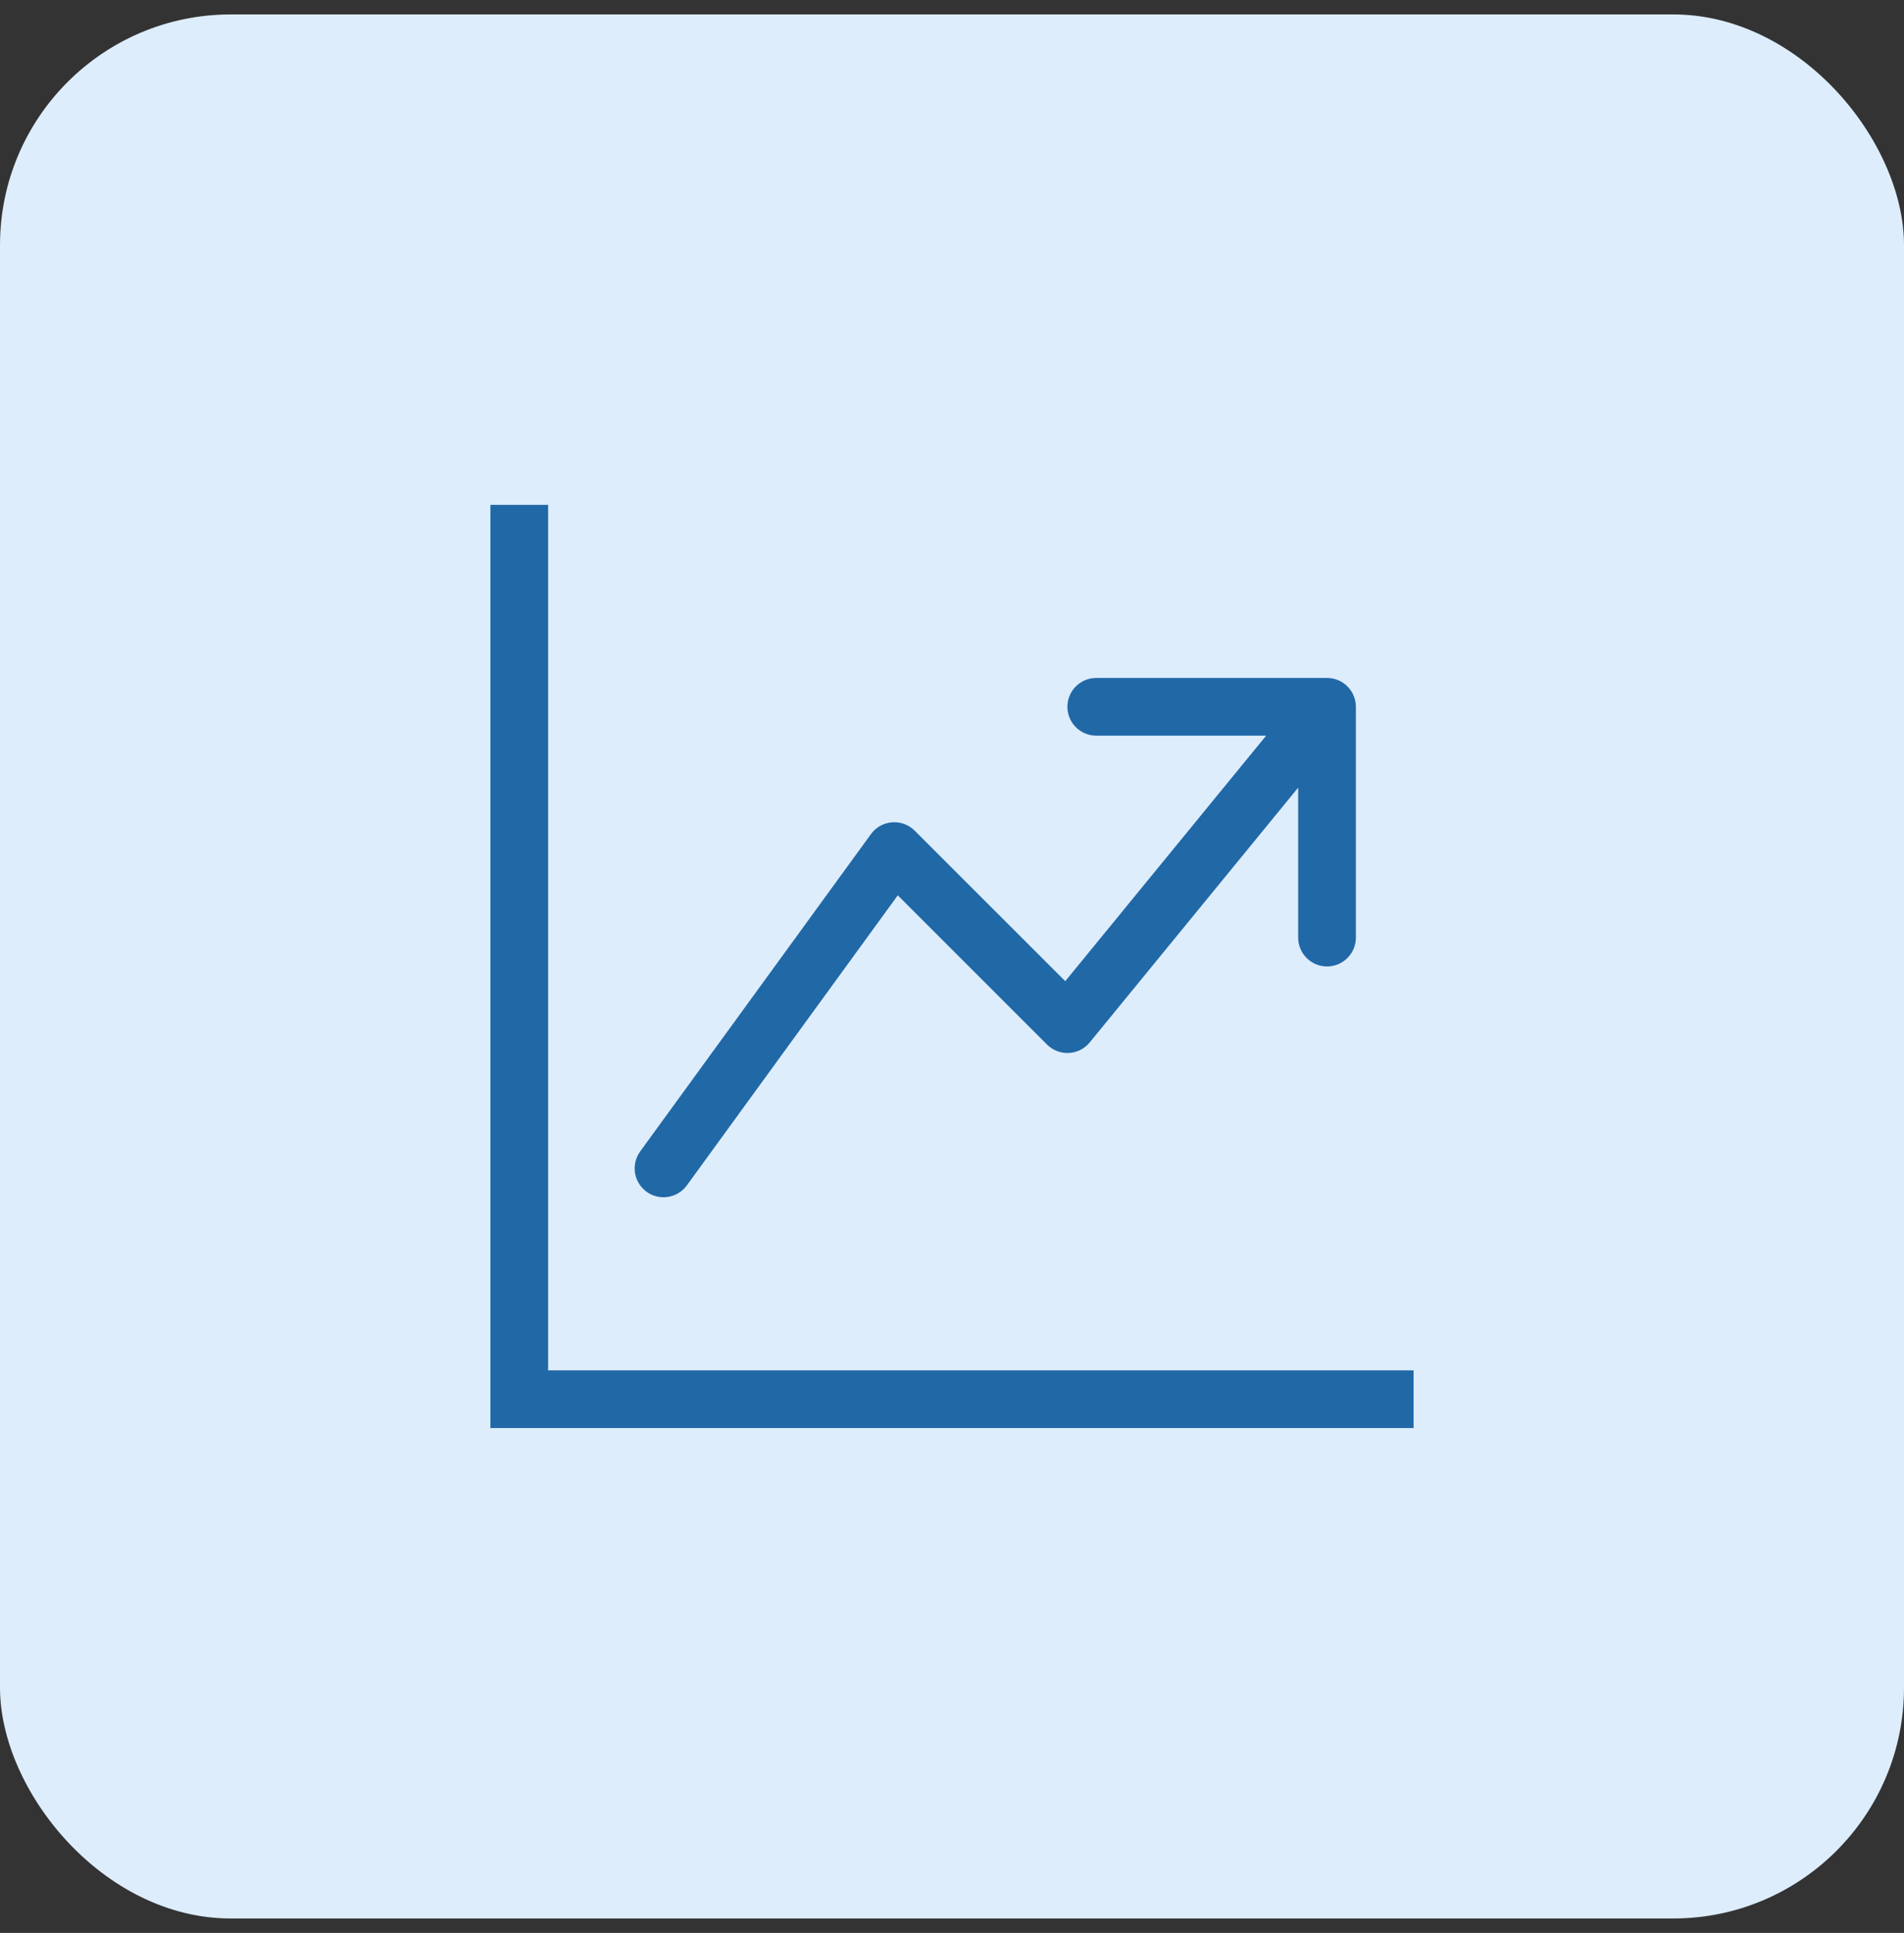<svg width="66" height="67" viewBox="0 0 66 67" fill="none" xmlns="http://www.w3.org/2000/svg">
<rect x="0" y="0" width="66" height="67" fill="#333333" stroke="none"/>
<rect y="0.5" width="66" height="66" rx="8" fill="#DDEDFB"/>
<path fill-rule="evenodd" clip-rule="evenodd" d="M17 17.5H19V47.5H49V49.5H17V17.5ZM37 24.5C37 23.948 37.448 23.5 38 23.5H46C46.552 23.5 47 23.948 47 24.5V32.5C47 33.052 46.552 33.5 46 33.5C45.448 33.5 45 33.052 45 32.5V27.301L37.774 36.133C37.595 36.352 37.332 36.485 37.05 36.499C36.768 36.513 36.493 36.407 36.293 36.207L31.12 31.035L23.809 41.088C23.484 41.535 22.858 41.634 22.412 41.309C21.965 40.984 21.866 40.358 22.191 39.912L30.191 28.912C30.363 28.675 30.63 28.526 30.922 28.503C31.213 28.48 31.5 28.586 31.707 28.793L36.926 34.011L43.89 25.5H38C37.448 25.5 37 25.052 37 24.5Z" fill="#2168A7"/>
</svg>
